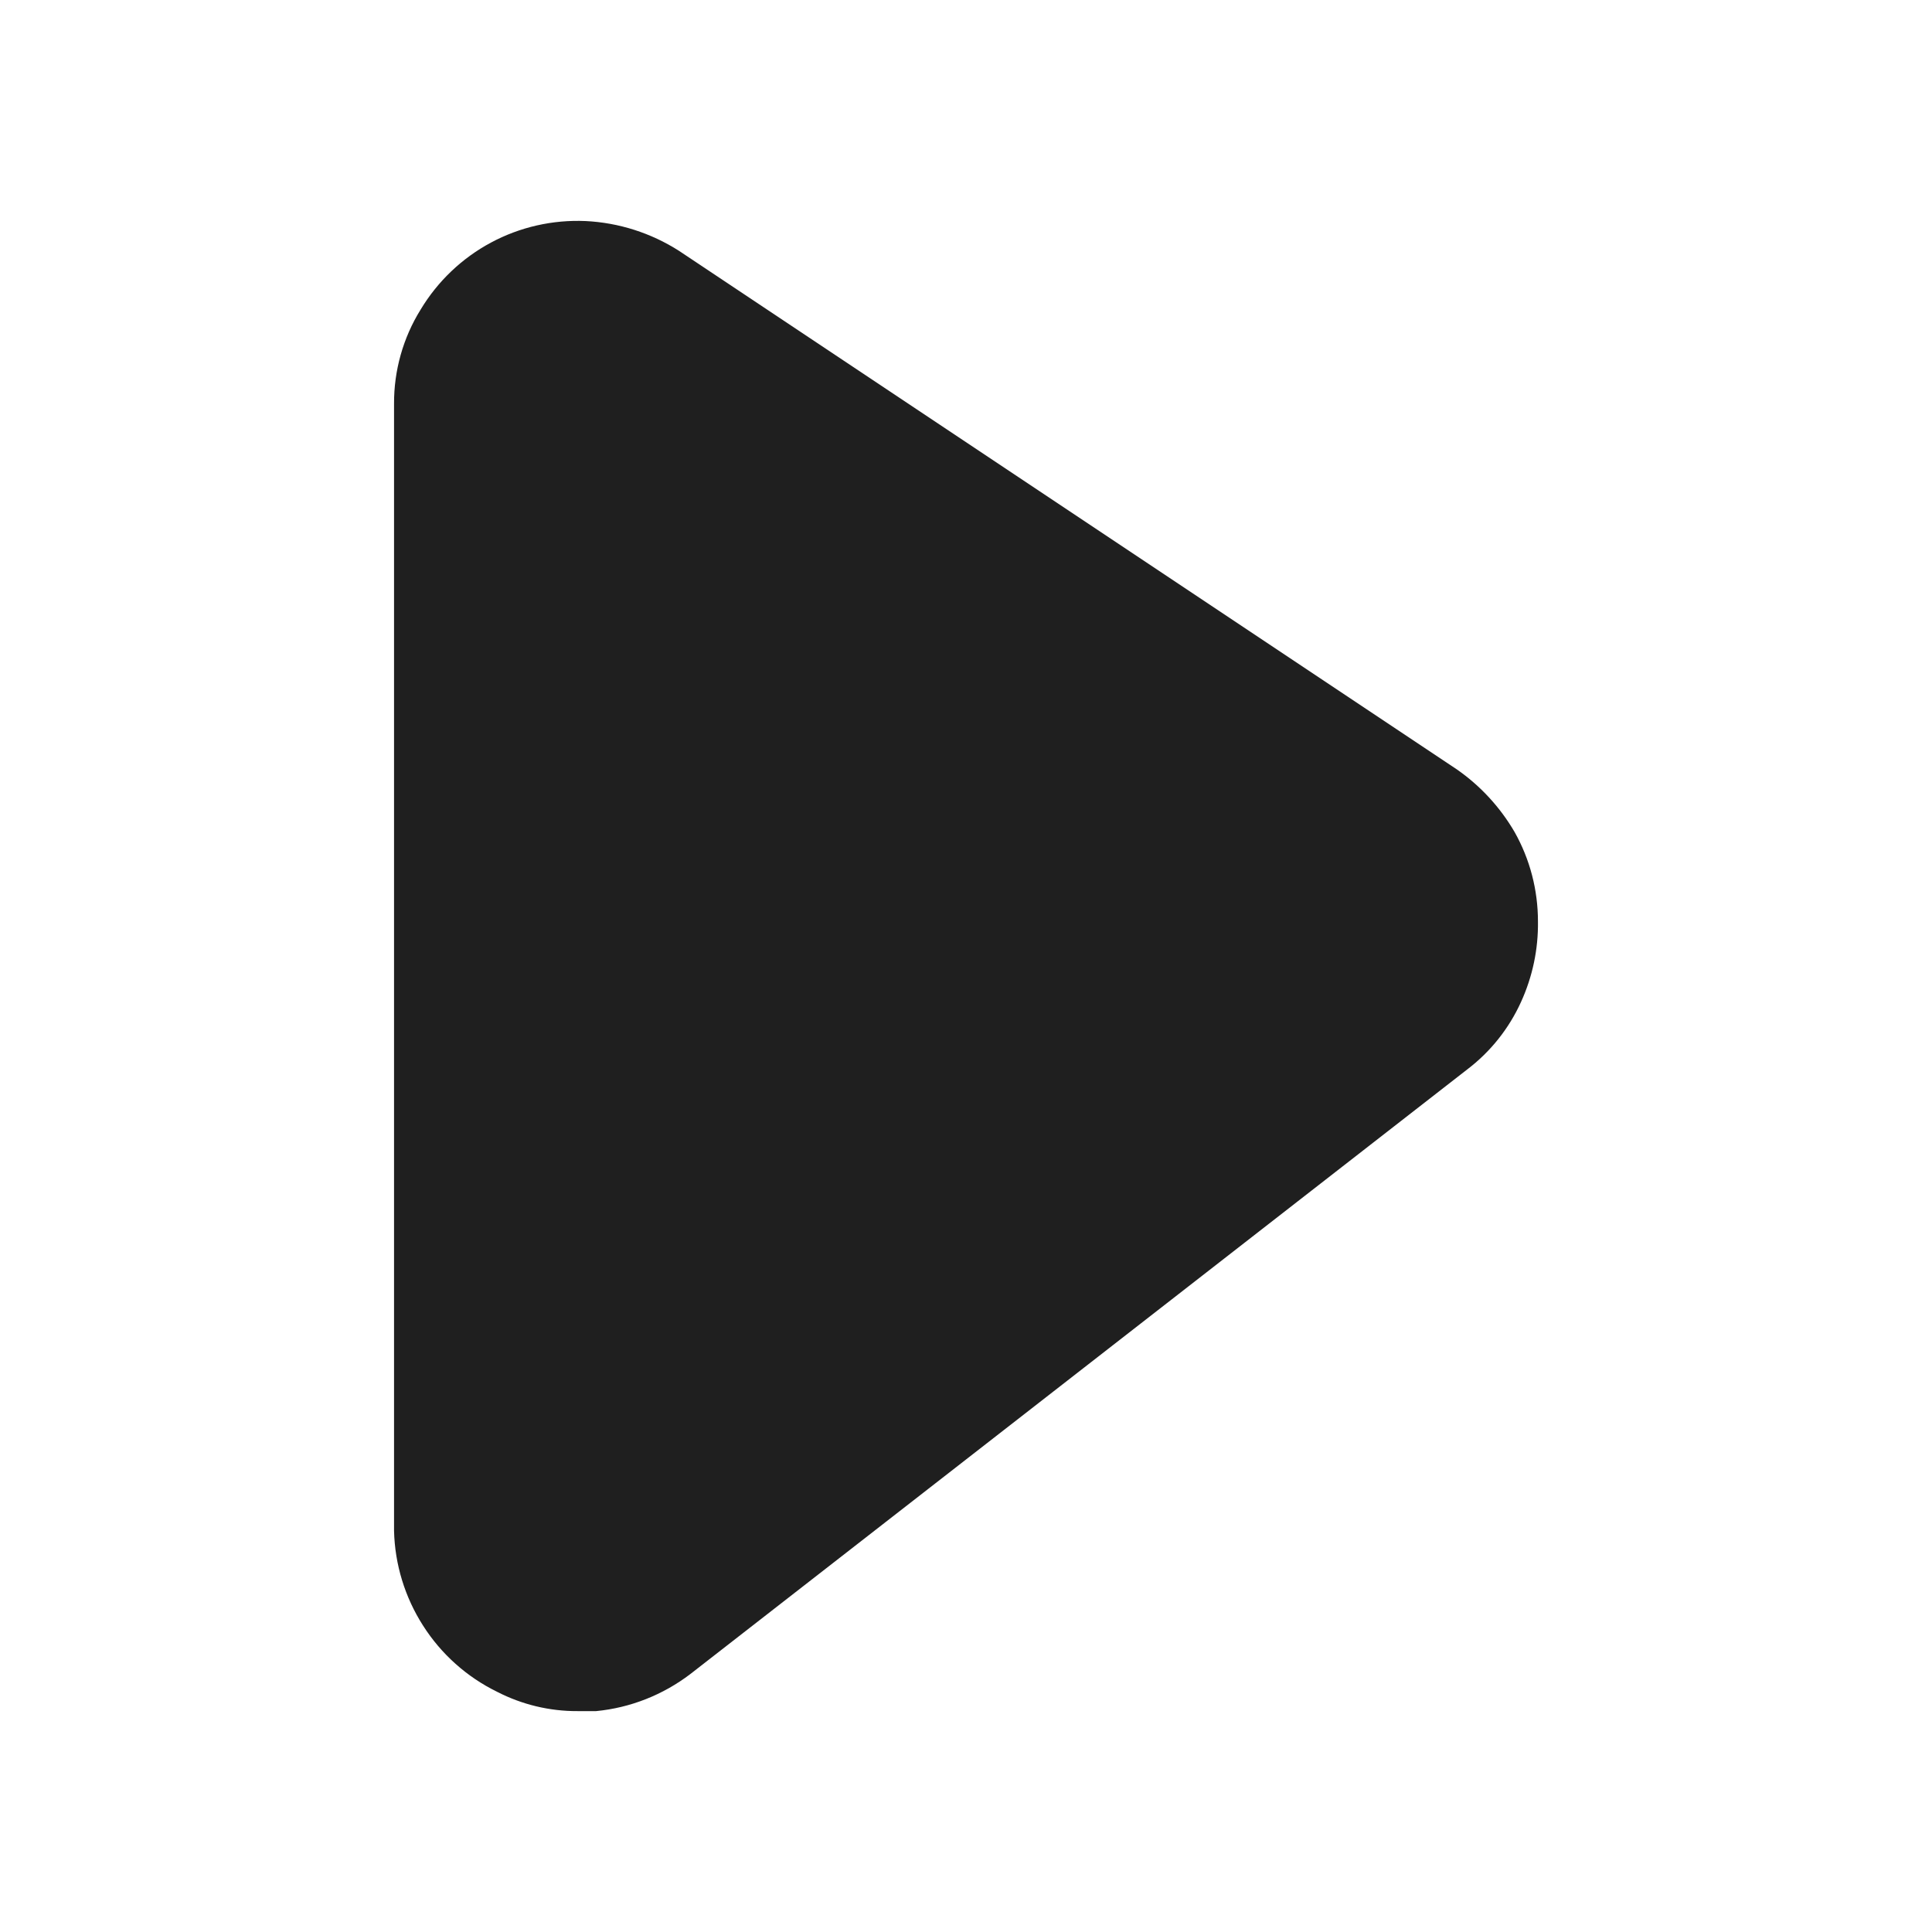 <svg width="24" height="24" viewBox="0 0 24 24" fill="none" xmlns="http://www.w3.org/2000/svg">
<path d="M19.105 11.446C19.11 11.791 19.038 12.132 18.895 12.446C18.745 12.777 18.515 13.066 18.225 13.286L8.575 20.796C8.235 21.055 7.83 21.215 7.405 21.256H7.175C6.827 21.258 6.484 21.175 6.175 21.016C5.799 20.832 5.481 20.548 5.256 20.195C5.03 19.842 4.905 19.435 4.895 19.016V5.016C4.893 4.603 5.007 4.197 5.225 3.846C5.436 3.495 5.738 3.207 6.098 3.014C6.459 2.82 6.866 2.728 7.275 2.746C7.687 2.766 8.087 2.894 8.435 3.116L18.095 9.556C18.389 9.76 18.635 10.027 18.815 10.336C19.006 10.675 19.105 11.057 19.105 11.446Z" fill="#1F1F1F"/>
</svg>
